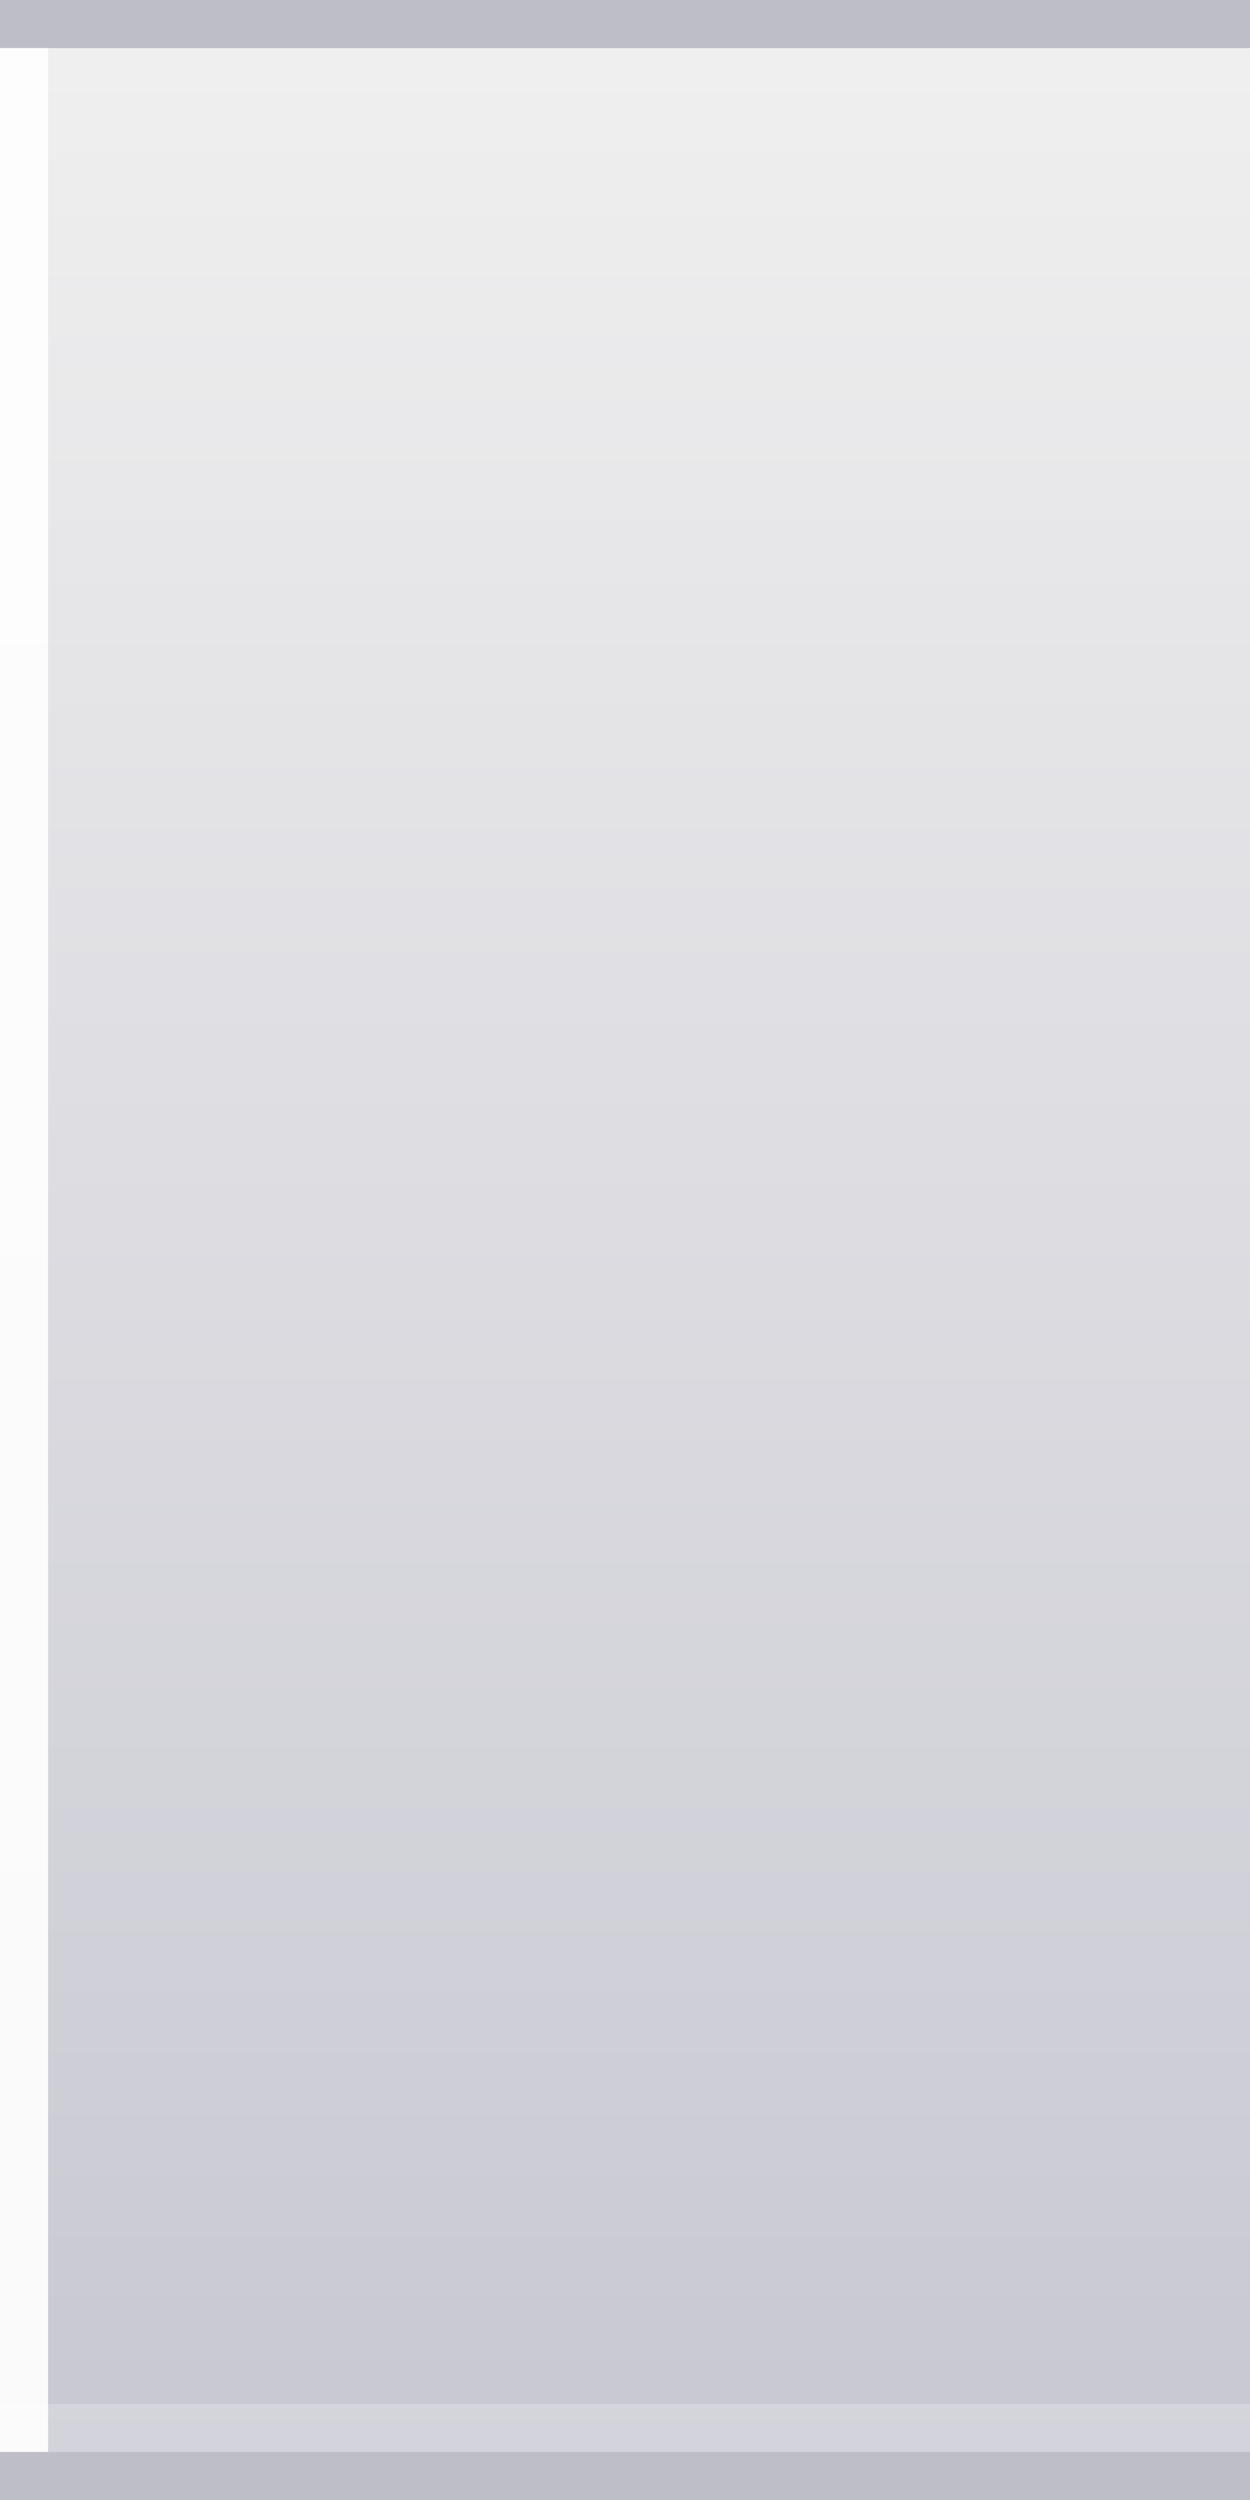 <?xml version="1.0" encoding="UTF-8"?>
<!DOCTYPE svg PUBLIC "-//W3C//DTD SVG 1.1 Tiny//EN" "http://www.w3.org/Graphics/SVG/1.1/DTD/svg11-tiny.dtd">
<svg baseProfile="tiny" height="52px" version="1.1" viewBox="0 0 26 52" width="26px" x="0px" xmlns="http://www.w3.org/2000/svg" xmlns:xlink="http://www.w3.org/1999/xlink" y="0px">
<rect x="0" y="0" width="26" height="52" fill="#333333" stroke="none"/>
<rect fill="none" height="52" width="26" y="0"/>
<rect fill="#BEBEC8" fill-rule="evenodd" height="52" width="26"/>
<rect fill="url(#SVGID_1_)" fill-rule="evenodd" height="51" width="26"/>
<rect fill="#BEBEC8" fill-rule="evenodd" height="1" width="26"/>
<rect fill="#FFFFFF" fill-opacity="0.2" fill-rule="evenodd" height="1" stroke-opacity="0.2" width="26" y="50"/>
<rect fill="#FFFFFF" fill-opacity="0.9" fill-rule="evenodd" height="50" stroke-opacity="0.9" width="1" y="1"/>
<defs>
<linearGradient gradientUnits="userSpaceOnUse" id="SVGID_1_" x1="13" x2="13" y1="0" y2="51.001">
<stop offset="0" style="stop-color:#F0F0F0"/>
<stop offset="1" style="stop-color:#C8C8D2"/>
</linearGradient>
</defs>
</svg>
